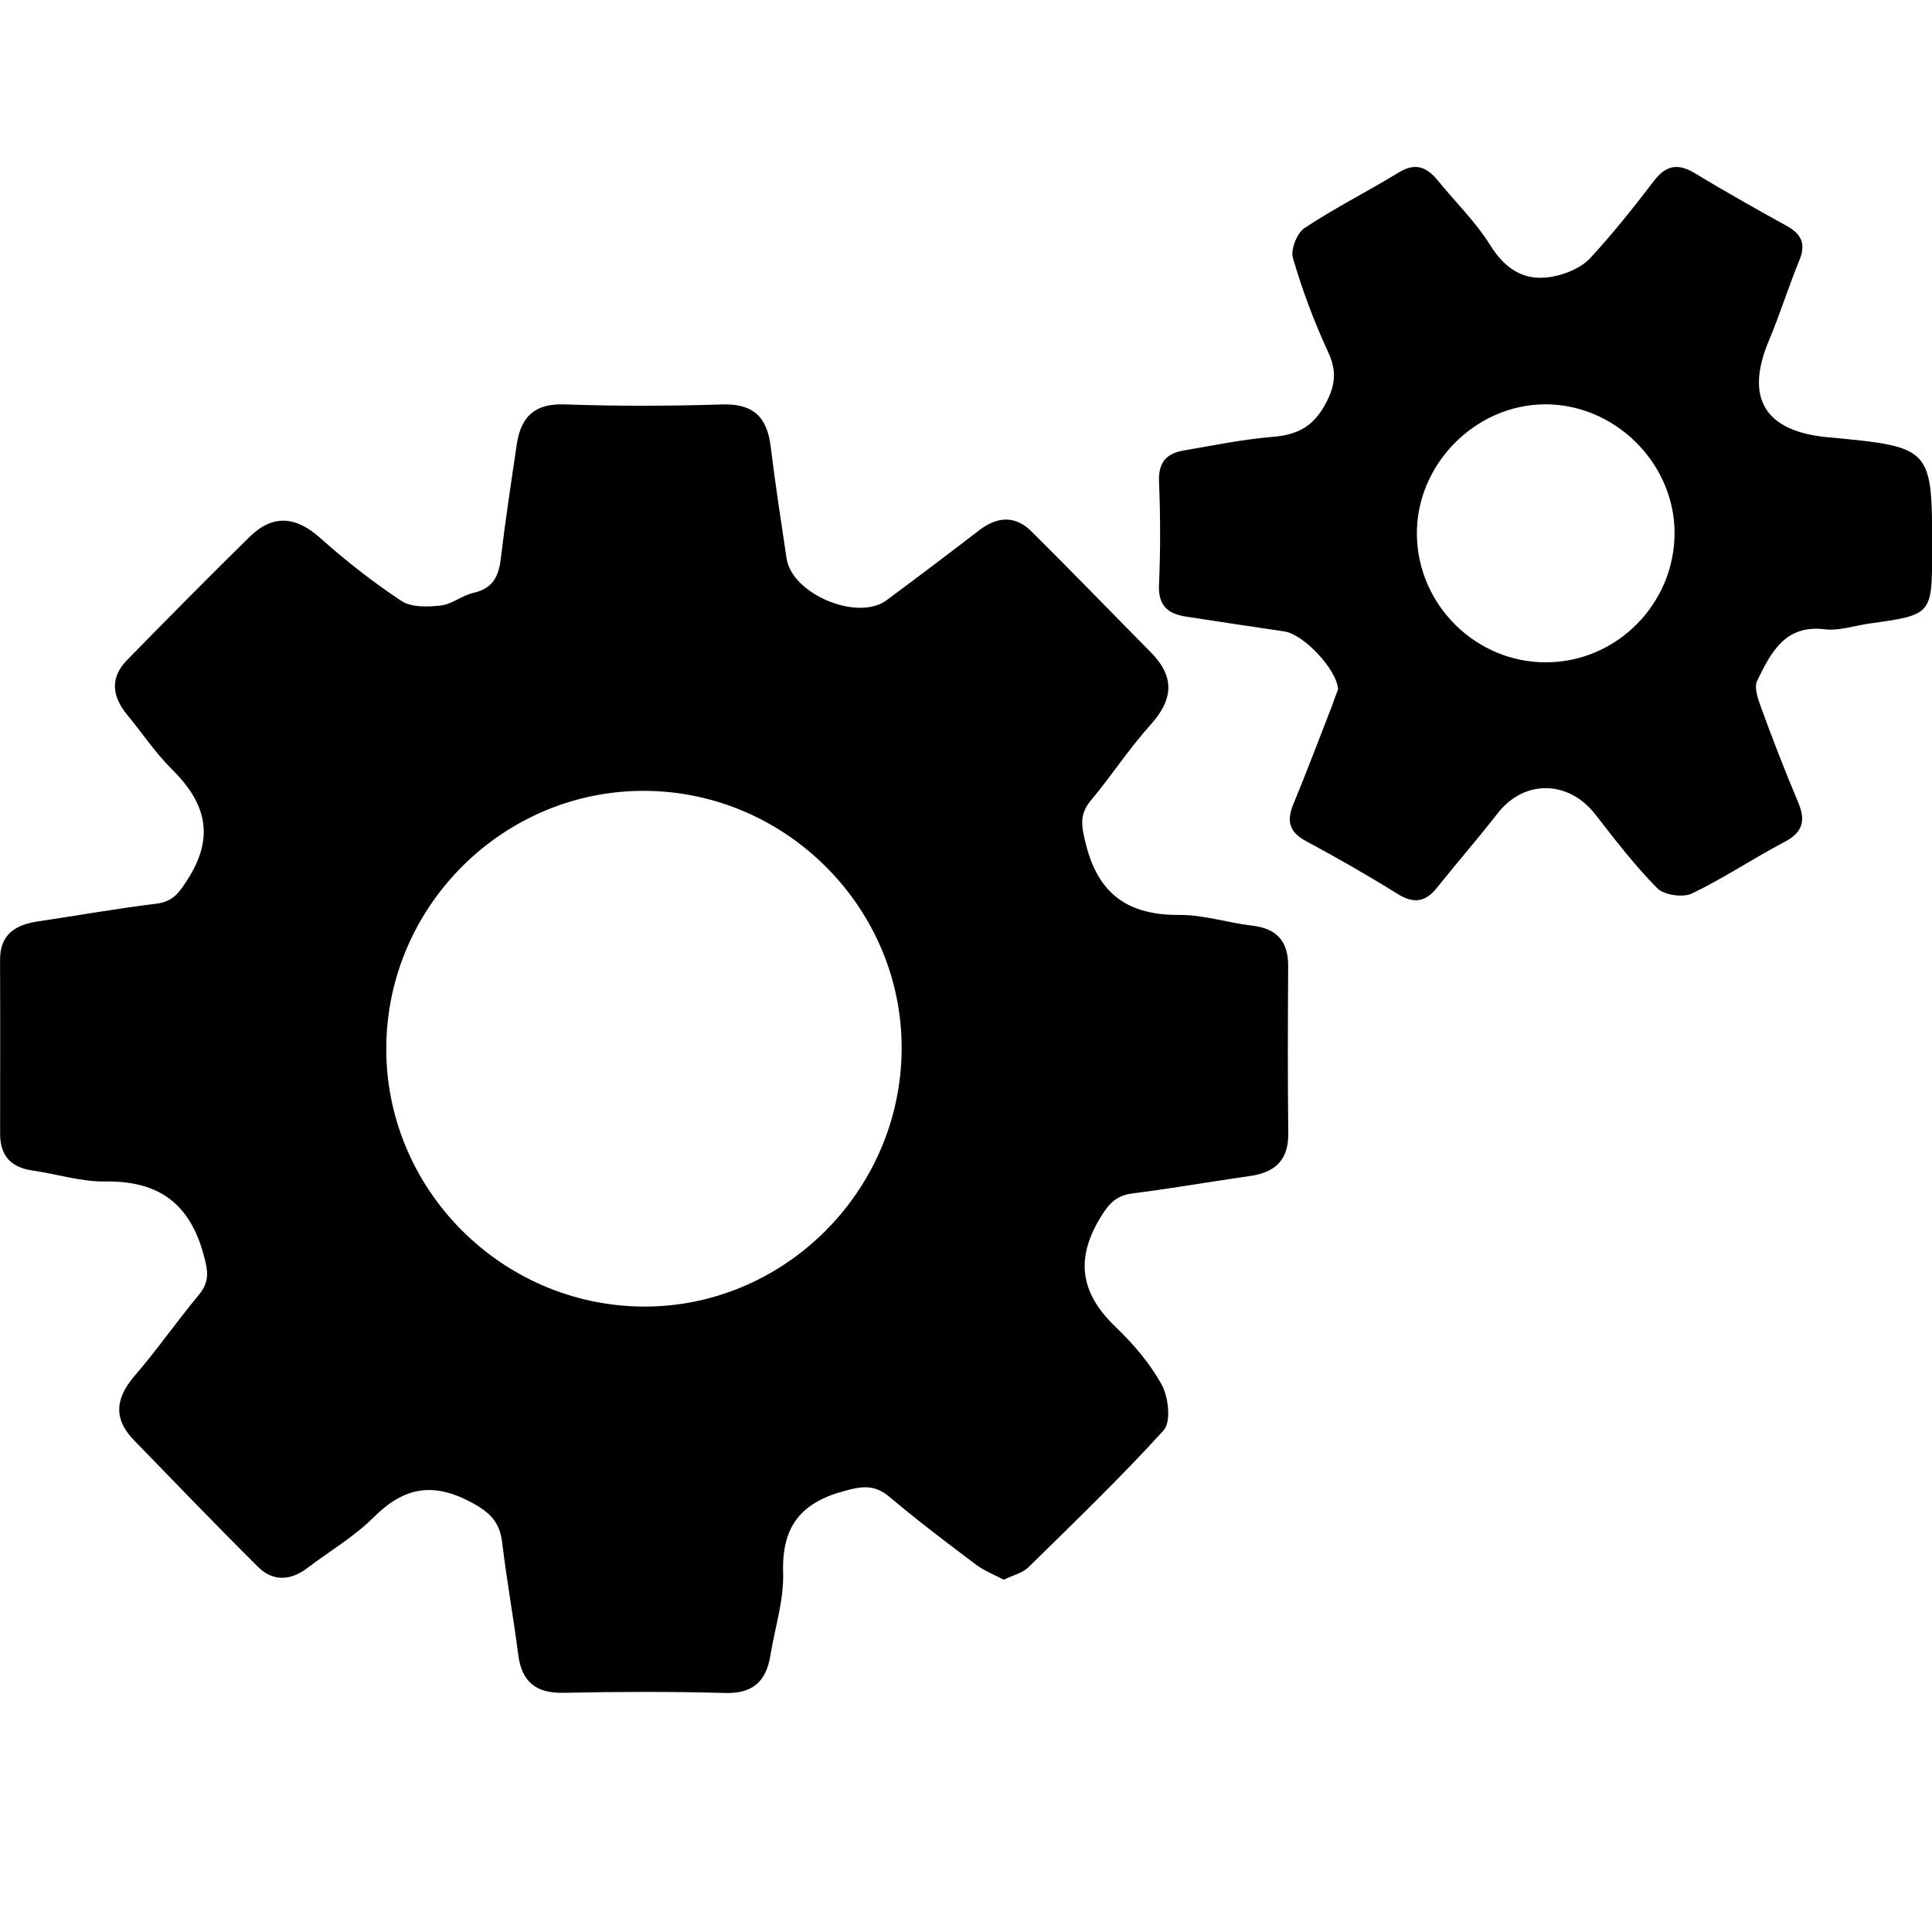 <?xml version="1.0" encoding="utf-8"?>
<!-- Generator: Adobe Illustrator 16.0.4, SVG Export Plug-In . SVG Version: 6.00 Build 0)  -->
<!DOCTYPE svg PUBLIC "-//W3C//DTD SVG 1.1//EN" "http://www.w3.org/Graphics/SVG/1.1/DTD/svg11.dtd">
<svg version="1.1" id="Layer_1" xmlns="http://www.w3.org/2000/svg" xmlns:xlink="http://www.w3.org/1999/xlink" x="0px" y="0px"
	 width="32px" height="32px" viewBox="0 0 32 32" enable-background="new 0 0 32 32" xml:space="preserve">
<g id="Layer_10">
	<g>
		<path d="M16.625,26.165c-0.156-0.083-0.321-0.146-0.457-0.248c-0.482-0.362-0.966-0.728-1.427-1.117
			c-0.249-0.212-0.449-0.19-0.759-0.104c-0.729,0.197-1.034,0.598-1.011,1.354c0.014,0.453-0.136,0.91-0.21,1.365
			c-0.07,0.435-0.292,0.642-0.761,0.626c-0.888-0.025-1.777-0.021-2.667-0.003c-0.456,0.01-0.692-0.181-0.75-0.634
			c-0.078-0.615-0.191-1.229-0.264-1.846c-0.04-0.328-0.176-0.488-0.486-0.66c-0.647-0.355-1.131-0.276-1.641,0.23
			c-0.323,0.324-0.731,0.562-1.1,0.842c-0.28,0.213-0.57,0.229-0.82-0.019c-0.692-0.687-1.368-1.392-2.05-2.093
			c-0.35-0.358-0.312-0.699,0.009-1.071c0.371-0.431,0.696-0.899,1.06-1.337c0.182-0.219,0.157-0.389,0.084-0.66
			c-0.233-0.863-0.75-1.232-1.63-1.221c-0.402,0.007-0.805-0.125-1.209-0.182c-0.358-0.052-0.534-0.248-0.534-0.607
			c0-0.961,0.003-1.92-0.001-2.881C0,15.47,0.259,15.316,0.636,15.26c0.65-0.095,1.297-0.213,1.949-0.291
			c0.285-0.035,0.386-0.187,0.531-0.416c0.448-0.707,0.285-1.264-0.269-1.812c-0.276-0.273-0.495-0.604-0.743-0.905
			c-0.25-0.304-0.285-0.613,0.002-0.905c0.67-0.685,1.344-1.367,2.027-2.038c0.385-0.377,0.764-0.345,1.17,0.017
			C5.726,9.288,6.177,9.641,6.65,9.954c0.165,0.108,0.436,0.099,0.651,0.075c0.186-0.021,0.354-0.168,0.542-0.21
			c0.315-0.07,0.416-0.268,0.451-0.562C8.37,8.622,8.466,7.99,8.56,7.358c0.067-0.451,0.292-0.678,0.791-0.66
			c0.87,0.031,1.743,0.028,2.613,0.001c0.518-0.016,0.743,0.214,0.802,0.703c0.074,0.617,0.171,1.232,0.262,1.846
			c0.088,0.593,1.176,1.049,1.656,0.694c0.514-0.381,1.025-0.767,1.532-1.157c0.296-0.229,0.595-0.253,0.864,0.013
			c0.669,0.662,1.322,1.34,1.984,2.009c0.4,0.406,0.369,0.782-0.01,1.201c-0.355,0.394-0.648,0.846-0.99,1.255
			c-0.197,0.238-0.147,0.439-0.078,0.72c0.207,0.834,0.707,1.177,1.546,1.171c0.403-0.003,0.806,0.131,1.211,0.178
			c0.409,0.048,0.595,0.262,0.593,0.67c-0.005,0.924-0.009,1.85,0.002,2.773c0.004,0.439-0.218,0.644-0.631,0.703
			c-0.648,0.092-1.298,0.207-1.949,0.289c-0.273,0.035-0.391,0.168-0.535,0.404c-0.426,0.704-0.312,1.266,0.26,1.812
			c0.293,0.281,0.568,0.604,0.761,0.957c0.11,0.203,0.155,0.611,0.03,0.75c-0.713,0.785-1.48,1.522-2.241,2.27
			C16.934,26.055,16.782,26.089,16.625,26.165z M14.934,17.387c0.018-2.333-1.901-4.273-4.248-4.288
			c-2.341-0.015-4.274,1.9-4.288,4.249c-0.014,2.34,1.898,4.273,4.248,4.293C12.978,21.658,14.916,19.736,14.934,17.387z"/>
		<path d="M22.163,11.418c-0.021-0.333-0.573-0.914-0.888-0.959c-0.543-0.08-1.086-0.162-1.631-0.246
			c-0.303-0.046-0.465-0.186-0.447-0.532c0.025-0.568,0.023-1.138,0-1.706c-0.012-0.313,0.121-0.465,0.406-0.513
			c0.489-0.083,0.979-0.185,1.474-0.226c0.403-0.033,0.669-0.16,0.877-0.546c0.173-0.322,0.187-0.554,0.037-0.875
			c-0.229-0.497-0.423-1.016-0.576-1.541c-0.042-0.14,0.067-0.414,0.192-0.497c0.502-0.333,1.045-0.605,1.56-0.92
			c0.272-0.167,0.461-0.094,0.644,0.128c0.291,0.358,0.629,0.687,0.871,1.075c0.271,0.433,0.613,0.624,1.098,0.508
			c0.199-0.047,0.423-0.146,0.558-0.292c0.373-0.403,0.718-0.837,1.052-1.274c0.197-0.261,0.396-0.306,0.678-0.135
			c0.502,0.304,1.013,0.591,1.524,0.874c0.242,0.133,0.323,0.293,0.214,0.564c-0.183,0.442-0.324,0.901-0.51,1.342
			c-0.396,0.946-0.066,1.496,0.969,1.594c1.739,0.164,1.739,0.164,1.737,1.879c0,1.063,0,1.063-1.041,1.208
			c-0.247,0.035-0.499,0.123-0.735,0.095c-0.666-0.081-0.896,0.392-1.121,0.851c-0.056,0.11,0.012,0.301,0.062,0.439
			c0.194,0.532,0.399,1.061,0.62,1.585c0.124,0.298,0.07,0.49-0.229,0.647c-0.52,0.272-1.008,0.602-1.533,0.854
			c-0.149,0.071-0.461,0.028-0.574-0.086c-0.373-0.376-0.699-0.802-1.026-1.222c-0.446-0.574-1.18-0.583-1.618-0.021
			c-0.328,0.42-0.678,0.823-1.011,1.239c-0.188,0.234-0.381,0.262-0.644,0.099c-0.496-0.309-1.006-0.6-1.521-0.877
			c-0.277-0.149-0.324-0.33-0.21-0.609c0.224-0.541,0.429-1.088,0.642-1.633C22.096,11.59,22.134,11.492,22.163,11.418z
			 M27.736,8.815c-0.008-1.156-0.998-2.128-2.155-2.118c-1.155,0.01-2.127,1.003-2.113,2.16c0.015,1.171,0.987,2.125,2.156,2.113
			C26.791,10.96,27.743,9.987,27.736,8.815z"/>
	</g>
</g>
</svg>
